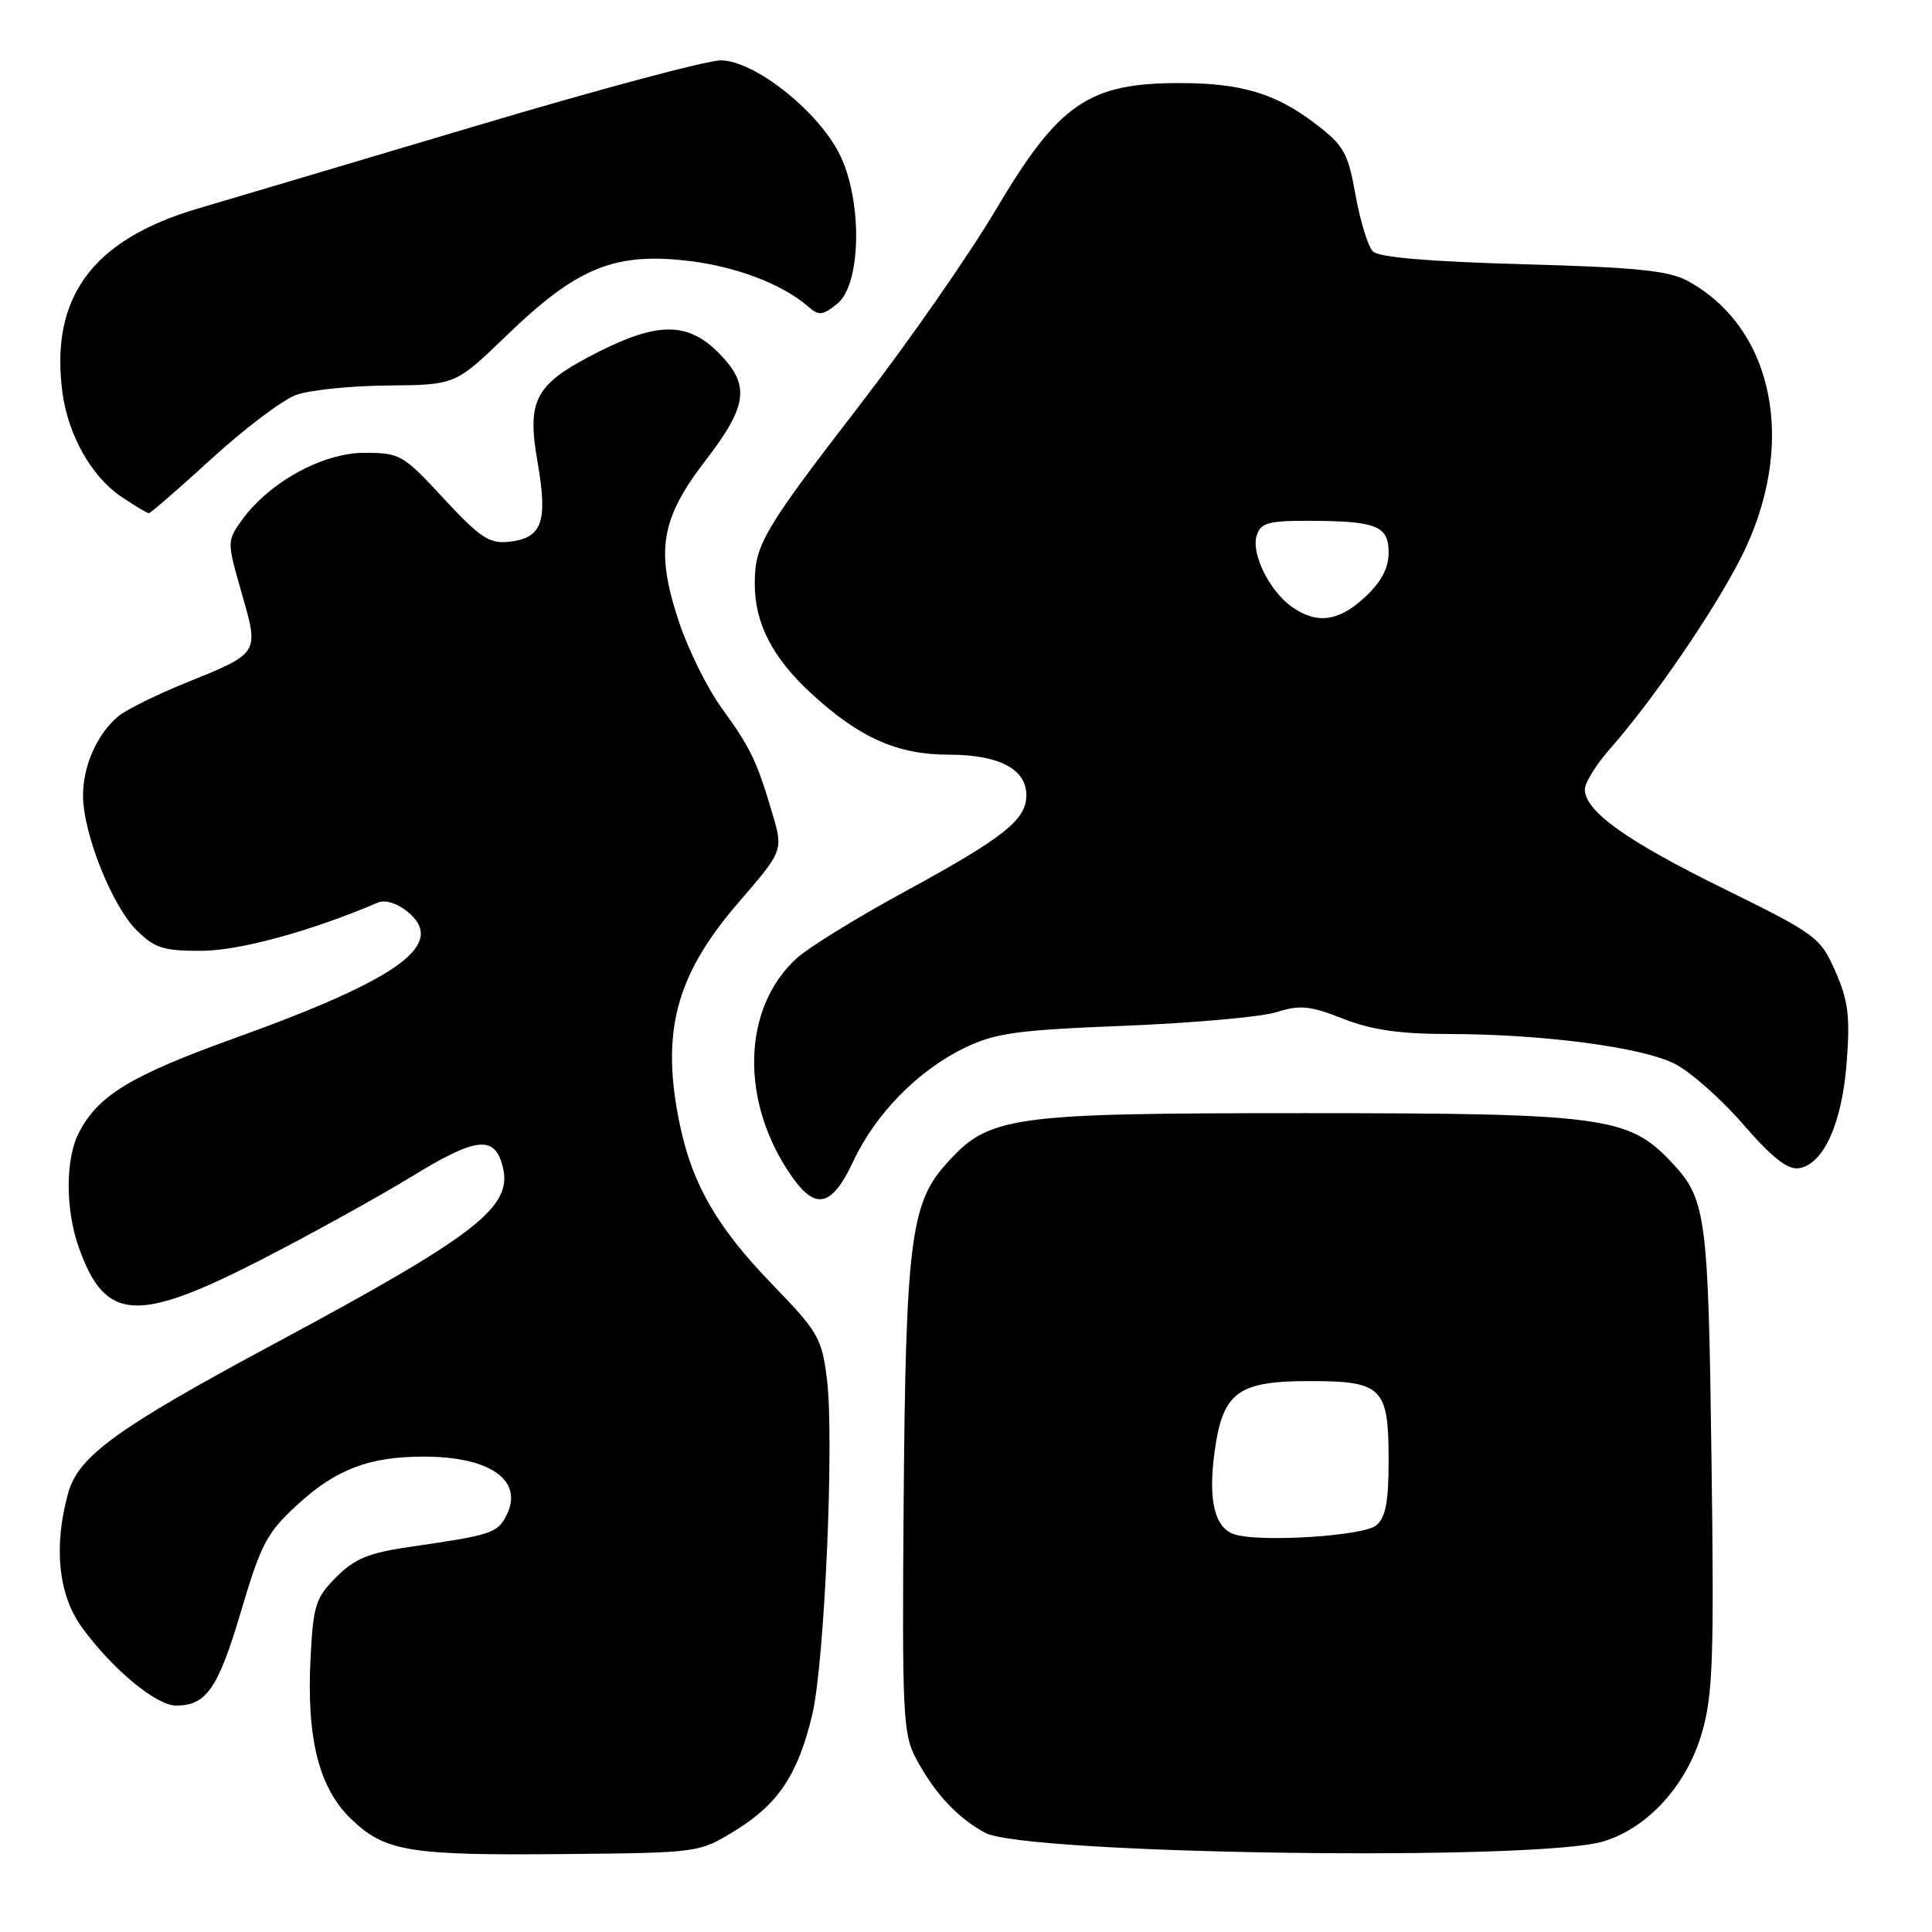 <?xml version="1.0" encoding="UTF-8" standalone="no"?>
<!DOCTYPE svg PUBLIC "-//W3C//DTD SVG 1.1//EN" "http://www.w3.org/Graphics/SVG/1.1/DTD/svg11.dtd" >
<svg xmlns="http://www.w3.org/2000/svg" xmlns:xlink="http://www.w3.org/1999/xlink" version="1.1" viewBox="0 0 256 256">
 <g >
 <path fill="currentColor"
d=" M 97.53 242.49 C 103.17 239.00 105.78 235.03 107.64 227.14 C 109.27 220.20 110.56 190.61 109.57 182.71 C 108.89 177.30 108.41 176.46 102.35 170.21 C 95.09 162.71 91.79 157.05 90.12 149.20 C 87.50 136.85 89.49 129.26 97.88 119.56 C 103.80 112.70 103.80 112.70 102.31 107.68 C 100.25 100.75 99.50 99.19 95.59 93.77 C 93.71 91.16 91.18 86.05 89.97 82.41 C 86.83 72.98 87.52 68.77 93.49 61.01 C 99.13 53.69 99.44 50.98 95.16 46.69 C 91.15 42.69 87.18 42.66 79.45 46.55 C 70.87 50.87 69.76 52.86 71.24 61.30 C 72.62 69.22 71.83 71.34 67.34 71.80 C 64.83 72.05 63.52 71.17 58.79 66.05 C 53.40 60.23 53.01 60.00 48.27 60.00 C 42.74 60.00 35.61 63.94 32.03 68.95 C 30.07 71.71 30.07 71.76 32.02 78.58 C 34.34 86.68 34.46 86.50 24.50 90.53 C 20.65 92.09 16.67 94.07 15.65 94.93 C 12.86 97.28 11.00 101.48 11.00 105.41 C 11.00 110.37 14.81 119.97 18.08 123.24 C 20.47 125.63 21.63 126.00 26.67 125.99 C 31.73 125.98 41.20 123.39 50.09 119.59 C 51.01 119.19 52.62 119.69 53.96 120.77 C 59.29 125.08 53.09 129.64 31.10 137.56 C 17.34 142.51 13.02 145.13 10.46 150.07 C 8.65 153.57 8.65 160.26 10.45 165.32 C 13.94 175.12 18.09 175.39 34.63 166.91 C 41.16 163.56 50.14 158.59 54.58 155.88 C 63.16 150.63 65.56 150.38 66.62 154.62 C 67.96 159.95 63.18 163.65 36.26 178.10 C 15.57 189.20 10.38 192.96 9.04 197.81 C 7.07 204.88 7.72 211.31 10.83 215.60 C 14.86 221.16 20.69 226.00 23.34 226.00 C 27.34 226.00 28.91 223.73 31.94 213.50 C 34.61 204.49 35.36 203.08 39.52 199.28 C 44.53 194.69 48.96 193.01 56.10 193.01 C 65.07 192.99 69.54 196.25 67.03 200.95 C 65.85 203.15 64.98 203.42 54.56 204.93 C 48.89 205.74 47.05 206.49 44.57 208.96 C 41.82 211.72 41.50 212.71 41.15 219.68 C 40.61 230.37 42.24 236.87 46.49 240.99 C 51.00 245.36 54.16 245.88 75.08 245.67 C 92.66 245.50 92.66 245.50 97.53 242.49 Z  M 212.48 243.99 C 218.36 242.20 223.50 236.54 225.51 229.62 C 226.97 224.60 227.14 219.77 226.78 193.16 C 226.34 160.59 226.10 158.83 221.27 153.78 C 215.74 147.97 212.10 147.50 173.00 147.50 C 133.24 147.50 130.99 147.83 125.13 154.50 C 120.68 159.57 120.00 165.16 119.74 199.00 C 119.52 227.13 119.65 229.77 121.37 233.00 C 123.82 237.59 126.80 240.81 130.50 242.84 C 135.75 245.71 203.67 246.67 212.48 243.99 Z  M 113.05 153.90 C 116.01 147.58 121.64 141.84 127.81 138.85 C 131.88 136.88 134.69 136.49 149.00 135.92 C 158.07 135.56 167.15 134.75 169.16 134.11 C 172.27 133.13 173.58 133.26 177.95 134.98 C 181.70 136.46 185.42 137.00 191.79 137.01 C 204.42 137.02 217.59 138.75 221.93 140.97 C 224.01 142.03 228.09 145.64 231.00 149.00 C 234.77 153.35 236.87 155.02 238.34 154.80 C 241.62 154.32 244.09 148.86 244.70 140.72 C 245.16 134.65 244.90 132.56 243.19 128.70 C 241.20 124.19 240.67 123.80 228.41 117.76 C 215.48 111.40 210.00 107.48 210.00 104.60 C 210.00 103.72 211.49 101.32 213.31 99.25 C 218.99 92.81 227.07 81.02 230.67 73.93 C 238.20 59.10 235.20 43.52 223.60 37.21 C 221.12 35.86 216.74 35.42 201.80 35.01 C 189.43 34.67 182.70 34.10 181.92 33.32 C 181.28 32.68 180.24 29.32 179.62 25.87 C 178.61 20.21 178.09 19.29 174.22 16.34 C 169.04 12.39 164.45 11.01 156.40 11.01 C 144.22 10.99 140.31 13.68 131.91 27.86 C 128.44 33.71 120.50 45.13 114.26 53.23 C 101.14 70.25 100.01 72.15 100.01 77.35 C 100.00 82.57 102.35 87.15 107.50 91.89 C 113.87 97.76 118.90 100.00 125.74 100.00 C 132.37 100.00 136.00 101.90 136.00 105.38 C 136.00 108.62 133.02 110.99 120.00 118.08 C 113.67 121.52 107.21 125.50 105.63 126.92 C 98.26 133.54 98.00 146.17 105.04 156.06 C 108.14 160.41 110.27 159.83 113.05 153.90 Z  M 28.06 60.76 C 32.41 56.78 37.44 52.99 39.24 52.33 C 41.03 51.68 46.51 51.12 51.42 51.08 C 60.34 51.00 60.34 51.00 67.10 44.48 C 76.22 35.67 81.13 33.56 90.35 34.47 C 97.03 35.12 103.56 37.53 107.11 40.64 C 108.50 41.86 109.01 41.81 110.95 40.24 C 114.18 37.63 114.30 26.33 111.16 20.26 C 108.20 14.53 99.87 8.00 95.51 8.00 C 93.68 8.00 79.21 11.87 63.35 16.60 C 47.48 21.32 30.75 26.30 26.17 27.65 C 12.20 31.78 6.59 39.44 8.28 52.07 C 9.03 57.64 12.12 63.12 15.98 65.75 C 17.81 66.99 19.49 68.00 19.72 68.00 C 19.95 68.00 23.71 64.74 28.06 60.76 Z  M 163.69 203.35 C 160.98 202.57 160.05 198.90 160.93 192.44 C 162.01 184.47 163.97 183.00 173.54 183.00 C 183.15 183.00 184.00 183.85 184.00 193.45 C 184.00 199.02 183.61 201.08 182.35 202.13 C 180.68 203.51 167.32 204.38 163.69 203.35 Z  M 171.22 80.44 C 168.22 78.34 165.75 73.35 166.52 70.95 C 167.04 69.29 168.06 69.00 173.32 69.01 C 182.41 69.03 184.00 69.66 184.00 73.22 C 184.00 75.26 183.03 77.11 180.89 79.10 C 177.41 82.35 174.52 82.75 171.22 80.44 Z "/>
</g>
</svg>